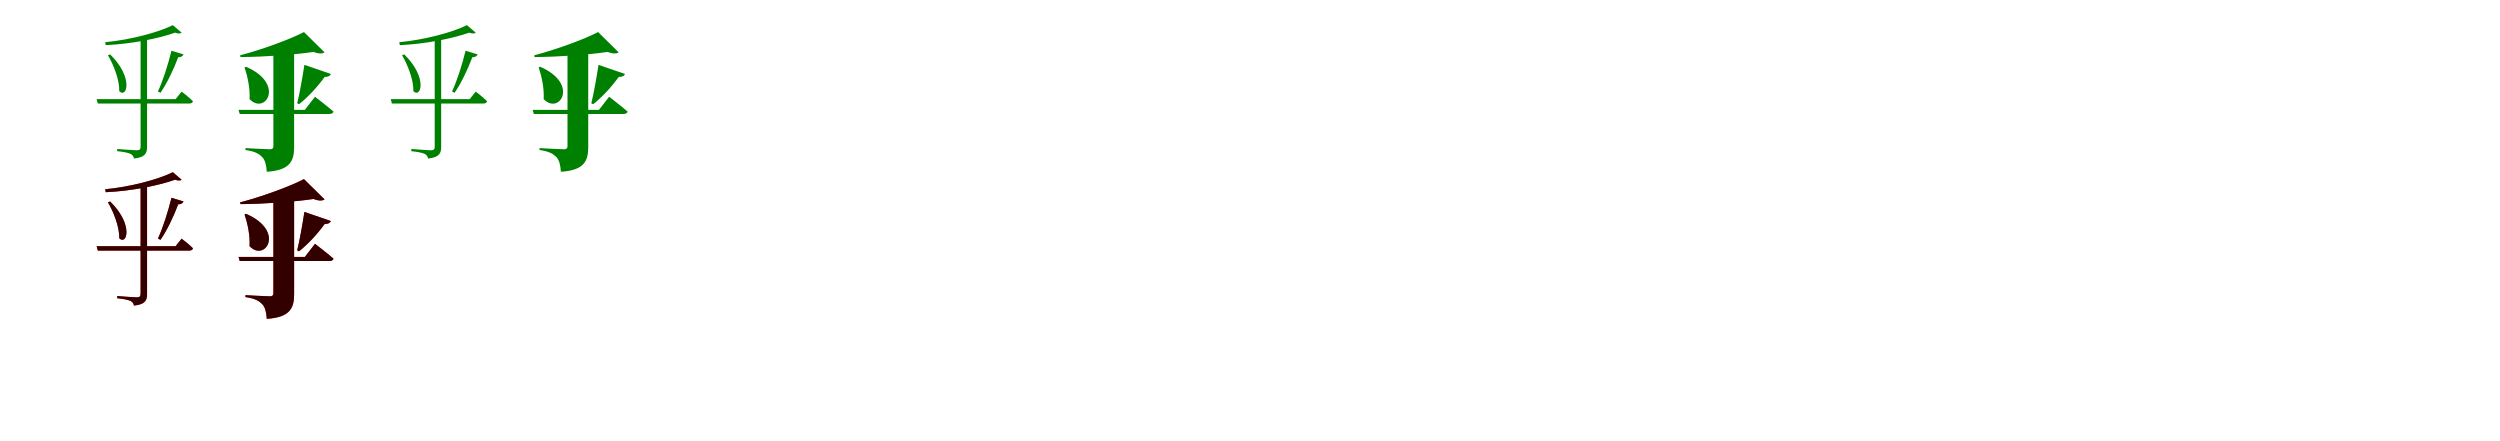 <?xml version="1.0" encoding="UTF-8"?>
<svg width="1700" height="300" xmlns="http://www.w3.org/2000/svg">
<rect width="100%" height="100%" fill="white"/>
<g fill="green" transform="translate(100 100) scale(0.1 -0.1)"><path d="M0.0 0.0V740.0H-44.0V2.0C-44.0 -15.0 -50.0 -22.0 -71.0 -22.0C-93.0 -22.0 -203.0 -13.0 -203.0 -13.0V-28.0C-156.0 -33.0 -128.0 -39.0 -111.0 -47.0C-98.0 -54.0 -91.0 -66.0 -89.0 -78.0C-10.0 -70.0 0.0 -39.0 0.0 0.0ZM248.0 630.0 166.0 655.0C142.0 557.0 107.0 449.0 74.0 378.0L91.0 369.0C135.0 432.0 180.0 526.0 212.0 611.0C233.0 610.0 244.0 620.0 248.0 630.0ZM-251.0 630.0 -266.0 624.0C-228.0 560.0 -187.0 457.0 -189.0 380.0C-139.0 328.0 -88.0 470.0 -251.0 630.0ZM235.0 778.0 175.0 829.0C78.0 780.0 -114.0 729.0 -285.0 713.0L-281.0 693.0C-104.0 701.0 77.0 738.0 191.0 778.0C211.0 770.0 228.0 771.0 235.0 778.0ZM235.0 377.0 194.0 326.0H-343.0L-335.0 296.0H287.0C300.0 296.0 310.0 301.0 312.0 312.0C283.0 341.0 235.0 377.0 235.0 377.0Z"/></g>
<g fill="green" transform="translate(200 100) scale(0.1 -0.1)"><path d="M0.0 0.0V664.0H-141.0V5.0C-141.0 -7.0 -147.0 -15.0 -164.0 -15.0C-193.0 -15.0 -331.0 -7.0 -331.0 -7.0V-20.0C-264.0 -30.0 -239.0 -46.0 -218.0 -67.0C-197.0 -88.0 -189.0 -122.0 -186.0 -168.0C-25.0 -158.0 0.0 -92.0 0.0 0.0ZM250.0 497.0 70.0 559.0C56.0 469.0 37.0 362.0 21.0 298.0L33.0 291.0C94.0 339.0 157.0 407.0 208.0 477.0C231.0 476.0 245.0 484.0 250.0 497.0ZM-327.0 546.0 -337.0 542.0C-316.0 479.0 -299.0 399.0 -303.0 326.0C-198.0 215.0 -57.0 429.0 -327.0 546.0ZM207.0 644.0 67.0 782.0C-29.0 732.0 -221.0 662.0 -367.0 624.0L-365.0 612.0C-198.0 613.0 6.0 628.0 132.0 647.0C167.0 633.0 193.0 634.0 207.0 644.0ZM142.0 342.0 73.0 253.0H-378.0L-370.0 225.0H240.0C254.0 225.0 265.0 230.0 268.0 241.0C221.0 282.0 142.0 342.0 142.0 342.0Z"/></g>
<g fill="green" transform="translate(300 100) scale(0.1 -0.1)"><path d="M0.0 0.0V740.0H-44.0V2.0C-44.0 -15.0 -50.0 -22.0 -71.0 -22.0C-93.0 -22.0 -203.0 -13.0 -203.0 -13.0V-28.0C-156.0 -33.0 -128.0 -39.0 -111.0 -47.0C-98.0 -54.0 -91.0 -66.0 -89.0 -78.0C-10.0 -70.0 0.0 -39.0 0.0 0.0ZM248.0 630.0 166.0 655.0C142.0 557.0 107.0 449.0 74.0 378.0L91.0 369.0C135.0 432.0 180.0 526.0 212.0 611.0C233.0 610.0 244.0 620.0 248.0 630.0ZM-251.0 630.0 -266.0 624.0C-228.0 560.0 -187.0 457.0 -189.0 380.0C-139.0 328.0 -88.0 470.0 -251.0 630.0ZM235.0 778.0 175.0 829.0C78.0 780.0 -114.0 729.0 -285.0 713.0L-281.0 693.0C-104.0 701.0 77.0 738.0 191.0 778.0C211.0 770.0 228.0 771.0 235.0 778.0ZM235.0 377.0 194.0 326.0H-343.0L-335.0 296.0H287.0C300.0 296.0 310.0 301.0 312.0 312.0C283.0 341.0 235.0 377.0 235.0 377.0Z"/></g>
<g fill="green" transform="translate(400 100) scale(0.1 -0.1)"><path d="M0.0 0.0V664.0H-141.0V5.0C-141.0 -7.0 -147.0 -15.0 -164.0 -15.0C-193.0 -15.0 -331.0 -7.0 -331.0 -7.0V-20.0C-264.0 -30.0 -239.0 -46.0 -218.0 -67.0C-197.0 -88.0 -189.0 -122.0 -186.0 -168.0C-25.0 -158.0 0.0 -92.0 0.0 0.0ZM250.0 497.0 70.0 559.0C56.0 469.0 37.0 362.0 21.0 298.0L33.0 291.0C94.0 339.0 157.0 407.0 208.0 477.0C231.0 476.0 245.0 484.0 250.0 497.0ZM-327.0 546.0 -337.0 542.0C-316.0 479.0 -299.0 399.0 -303.0 326.0C-198.0 215.0 -57.0 429.0 -327.0 546.0ZM207.0 644.0 67.0 782.0C-29.0 732.0 -221.0 662.0 -367.0 624.0L-365.0 612.0C-198.0 613.0 6.0 628.0 132.0 647.0C167.0 633.0 193.0 634.0 207.0 644.0ZM142.0 342.0 73.0 253.0H-378.0L-370.0 225.0H240.0C254.0 225.0 265.0 230.0 268.0 241.0C221.0 282.0 142.0 342.0 142.0 342.0Z"/></g>
<g fill="red" transform="translate(100 200) scale(0.1 -0.1)"><path d="M0.0 0.0V740.0H-44.0V2.0C-44.0 -15.0 -50.0 -22.0 -71.0 -22.0C-93.0 -22.0 -203.0 -13.0 -203.0 -13.0V-28.0C-156.0 -33.0 -128.0 -39.0 -111.0 -47.0C-98.0 -54.0 -91.0 -66.0 -89.0 -78.0C-10.0 -70.0 0.0 -39.0 0.0 0.0ZM248.0 630.0 166.0 655.0C142.0 557.0 107.0 449.0 74.0 378.0L91.0 369.0C135.0 432.0 180.0 526.0 212.0 611.0C233.0 610.0 244.0 620.0 248.0 630.0ZM-251.0 630.0 -266.0 624.0C-228.0 560.0 -187.0 457.0 -189.0 380.0C-139.0 328.0 -88.0 470.0 -251.0 630.0ZM235.0 778.0 175.0 829.0C78.0 780.0 -114.0 729.0 -285.0 713.0L-281.0 693.0C-104.0 701.0 77.0 738.0 191.0 778.0C211.0 770.0 228.0 771.0 235.0 778.0ZM235.0 377.0 194.0 326.0H-343.0L-335.0 296.0H287.0C300.0 296.0 310.0 301.0 312.0 312.0C283.0 341.0 235.0 377.0 235.0 377.0Z"/></g>
<g fill="black" opacity=".8" transform="translate(100 200) scale(0.1 -0.1)"><path d="M0.0 0.0V740.0H-44.0V2.0C-44.0 -15.0 -50.0 -22.0 -71.0 -22.0C-93.0 -22.0 -203.0 -13.0 -203.0 -13.0V-28.0C-156.0 -33.0 -128.0 -39.0 -111.0 -47.0C-98.0 -54.0 -91.0 -66.0 -89.0 -78.0C-10.0 -70.0 0.0 -39.0 0.0 0.0ZM248.0 630.0 166.0 655.0C142.0 557.0 107.0 449.0 74.0 378.0L91.0 369.0C135.0 432.0 180.0 526.0 212.0 611.0C233.0 610.0 244.0 620.0 248.0 630.0ZM-251.0 630.0 -266.0 624.0C-228.0 560.0 -187.0 457.0 -189.0 380.0C-139.0 328.0 -88.0 470.0 -251.0 630.0ZM235.0 778.0 175.0 829.0C78.0 780.0 -114.0 729.0 -285.0 713.0L-281.0 693.0C-104.0 701.0 77.0 738.0 191.0 778.0C211.0 770.0 228.0 771.0 235.0 778.0ZM235.0 377.0 194.0 326.0H-343.0L-335.0 296.0H287.0C300.0 296.0 310.0 301.0 312.0 312.0C283.0 341.0 235.0 377.0 235.0 377.0Z"/></g>
<g fill="red" transform="translate(200 200) scale(0.1 -0.1)"><path d="M0.0 0.0V664.0H-141.0V5.0C-141.0 -7.0 -147.0 -15.0 -164.0 -15.0C-193.0 -15.0 -331.0 -7.0 -331.0 -7.0V-20.0C-264.0 -30.0 -239.0 -46.0 -218.0 -67.0C-197.0 -88.0 -189.0 -122.0 -186.0 -168.0C-25.0 -158.0 0.0 -92.0 0.0 0.0ZM250.0 497.0 70.0 559.0C56.0 469.0 37.0 362.0 21.0 298.0L33.0 291.0C94.0 339.0 157.0 407.0 208.0 477.0C231.0 476.0 245.0 484.0 250.0 497.0ZM-327.0 546.0 -337.0 542.0C-316.0 479.0 -299.0 399.0 -303.0 326.0C-198.0 215.0 -57.0 429.0 -327.0 546.0ZM207.0 644.0 67.0 782.0C-29.0 732.0 -221.0 662.0 -367.0 624.0L-365.0 612.0C-198.0 613.0 6.0 628.0 132.0 647.0C167.0 633.0 193.0 634.0 207.0 644.0ZM142.0 342.0 73.0 253.0H-378.0L-370.0 225.0H240.0C254.0 225.0 265.0 230.0 268.0 241.0C221.0 282.0 142.0 342.0 142.0 342.0Z"/></g>
<g fill="black" opacity=".8" transform="translate(200 200) scale(0.1 -0.1)"><path d="M0.0 0.0V664.0H-141.0V5.0C-141.0 -7.0 -147.0 -15.0 -164.0 -15.0C-193.0 -15.0 -331.0 -7.0 -331.0 -7.0V-20.0C-264.0 -30.0 -239.0 -46.0 -218.0 -67.0C-197.0 -88.0 -189.0 -122.0 -186.0 -168.0C-25.0 -158.0 0.0 -92.0 0.0 0.0ZM250.0 497.0 70.0 559.0C56.0 469.0 37.0 362.0 21.0 298.0L33.0 291.0C94.0 339.0 157.0 407.0 208.0 477.0C231.0 476.0 245.0 484.0 250.0 497.0ZM-327.0 546.0 -337.0 542.0C-316.0 479.0 -299.0 399.0 -303.0 326.0C-198.0 215.0 -57.0 429.0 -327.0 546.0ZM207.0 644.0 67.0 782.0C-29.0 732.0 -221.0 662.0 -367.0 624.0L-365.0 612.0C-198.0 613.0 6.0 628.0 132.0 647.0C167.0 633.0 193.0 634.0 207.0 644.0ZM142.0 342.0 73.0 253.0H-378.0L-370.0 225.0H240.0C254.0 225.0 265.0 230.0 268.0 241.0C221.0 282.0 142.0 342.0 142.0 342.0Z"/></g>
</svg>
